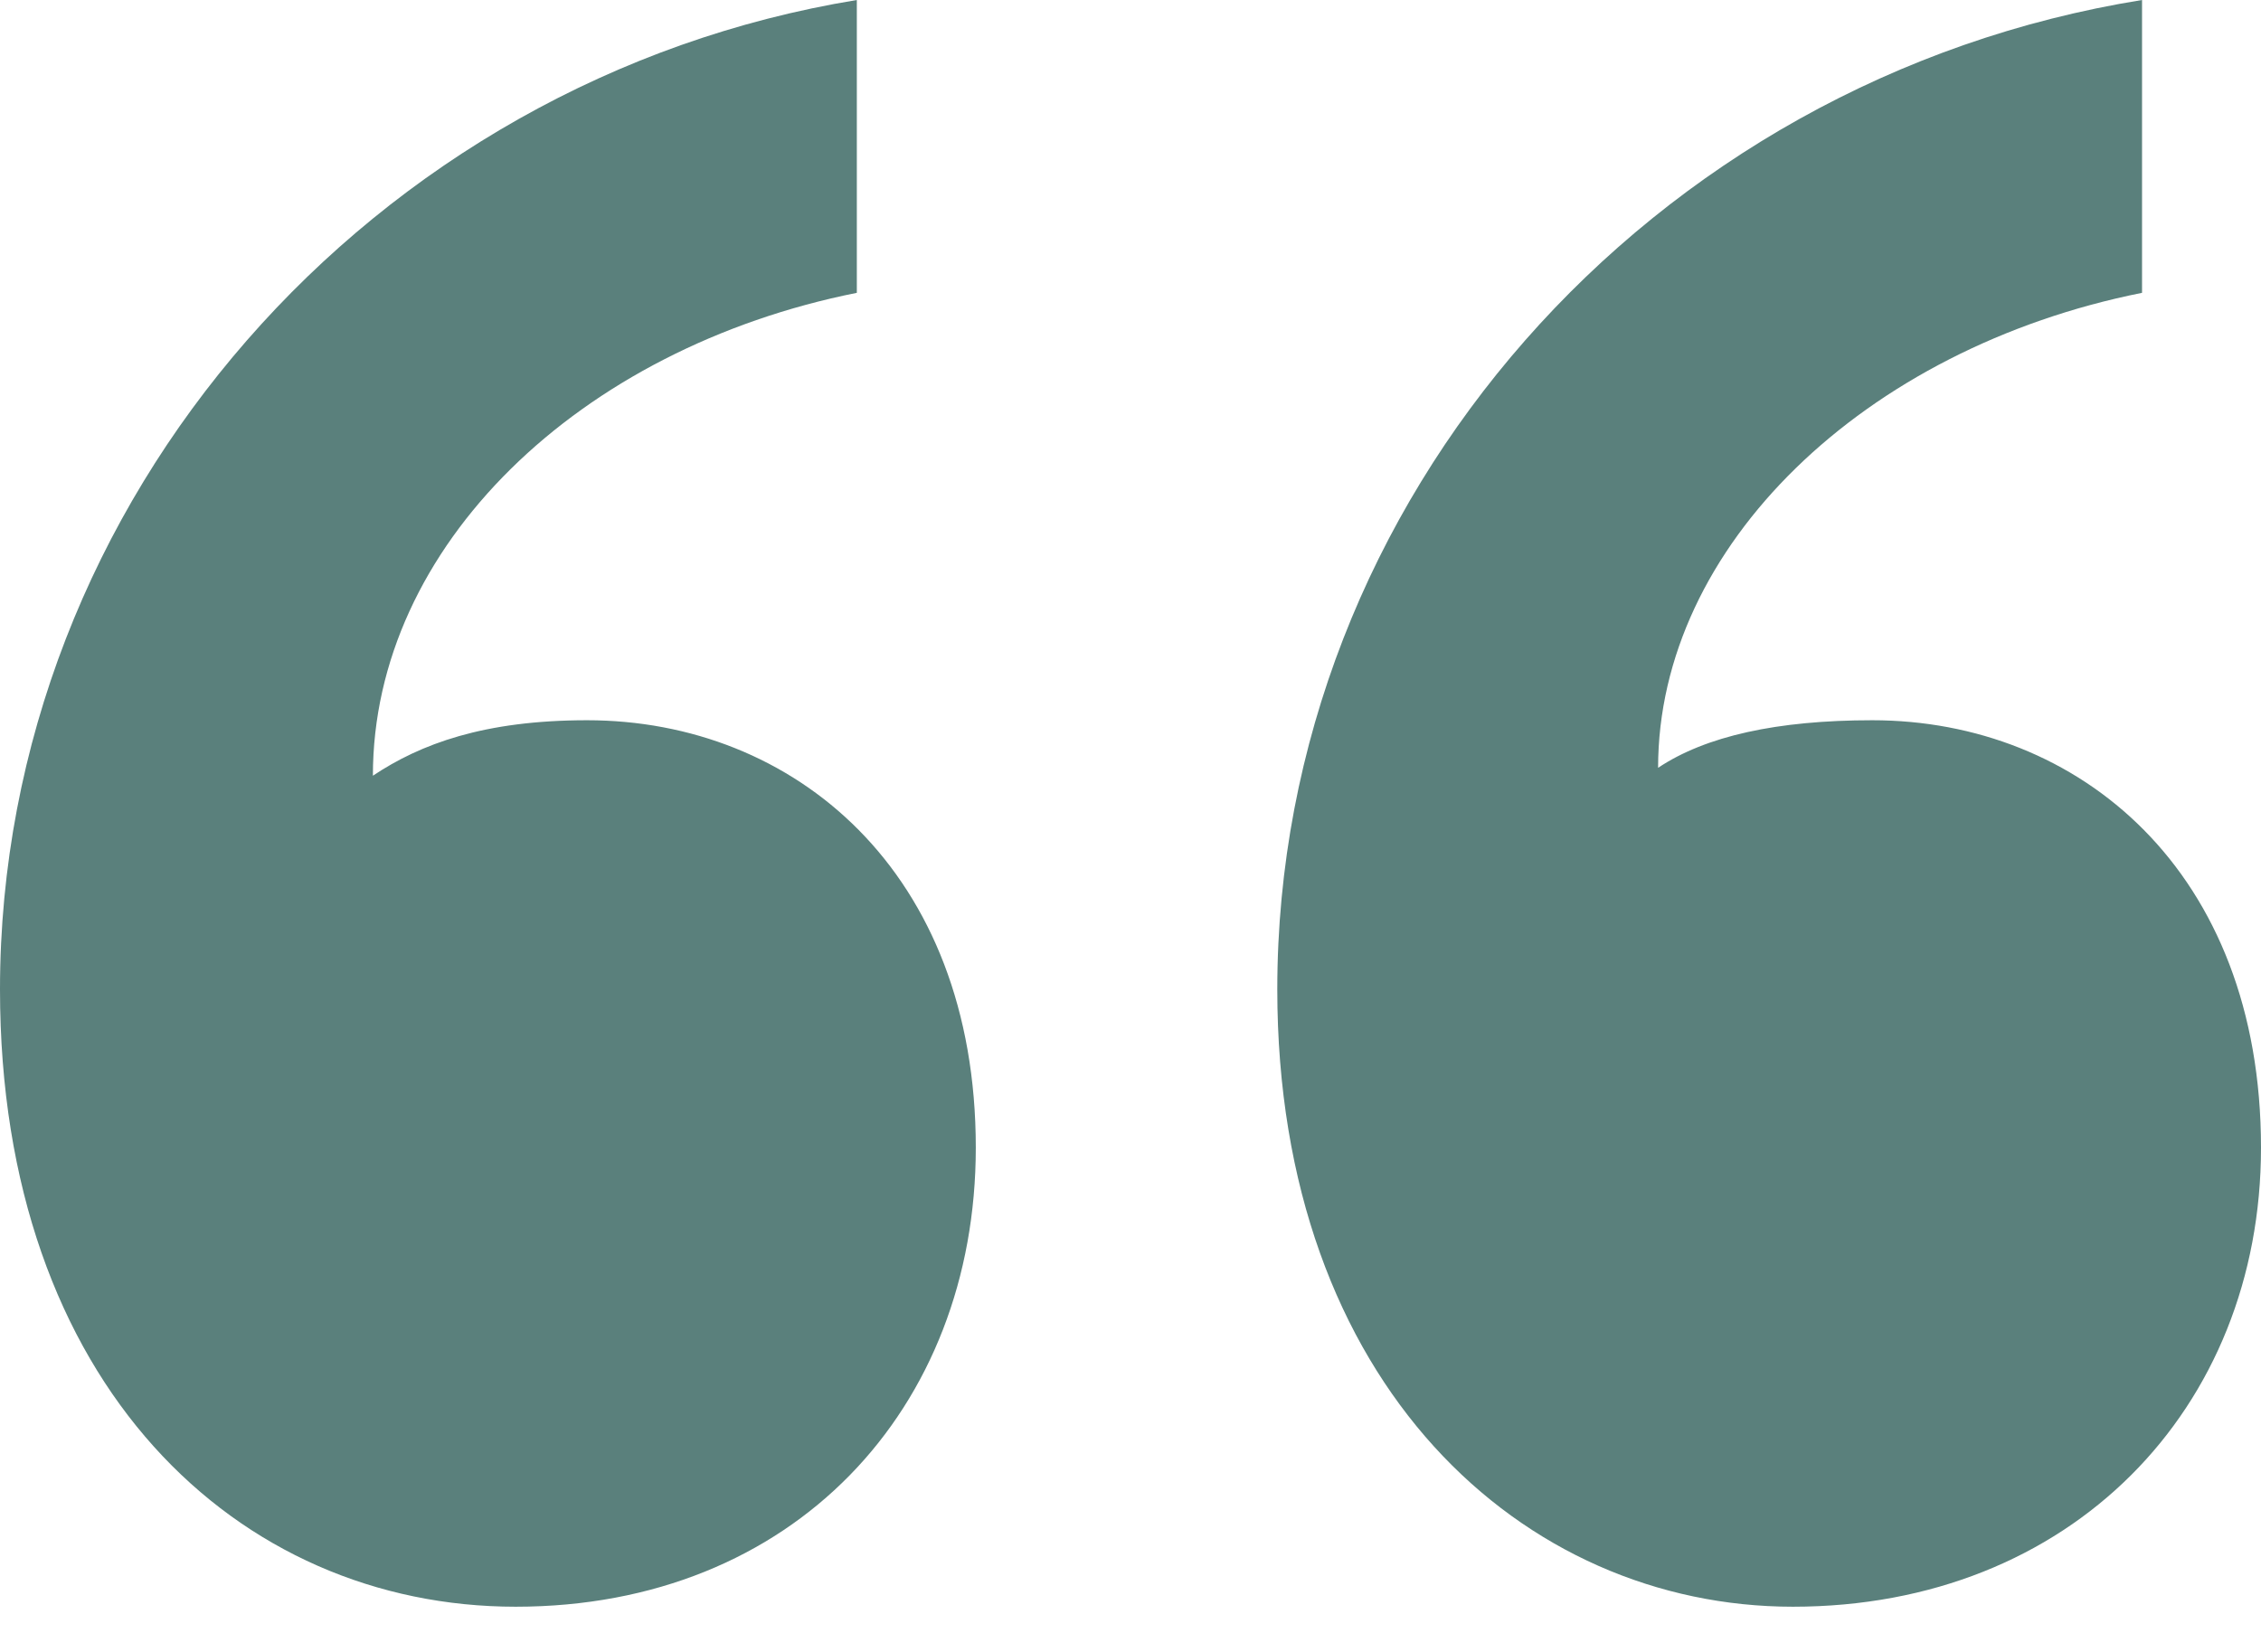 <svg width="26" height="19" viewBox="0 0 26 19" fill="none" xmlns="http://www.w3.org/2000/svg">
<path d="M11.221 13.2C11.221 16.204 9.123 18.48 5.93 18.48C2.737 18.48 0 15.931 0 11.38C0 5.735 4.288 0.91 9.853 0V3.368C6.66 4.006 4.288 6.282 4.288 8.922C4.835 8.557 5.565 8.284 6.751 8.284C9.123 8.284 11.221 10.014 11.221 13.2ZM26 13.2C26 16.204 23.811 18.48 20.617 18.48C17.516 18.48 14.688 15.931 14.688 11.38C14.688 5.735 18.975 0.91 24.632 0V3.368C21.439 4.006 19.067 6.282 19.067 8.831C19.614 8.466 20.435 8.284 21.53 8.284C23.902 8.284 26 10.014 26 13.2Z" fill="#5A807C"/>
</svg>
